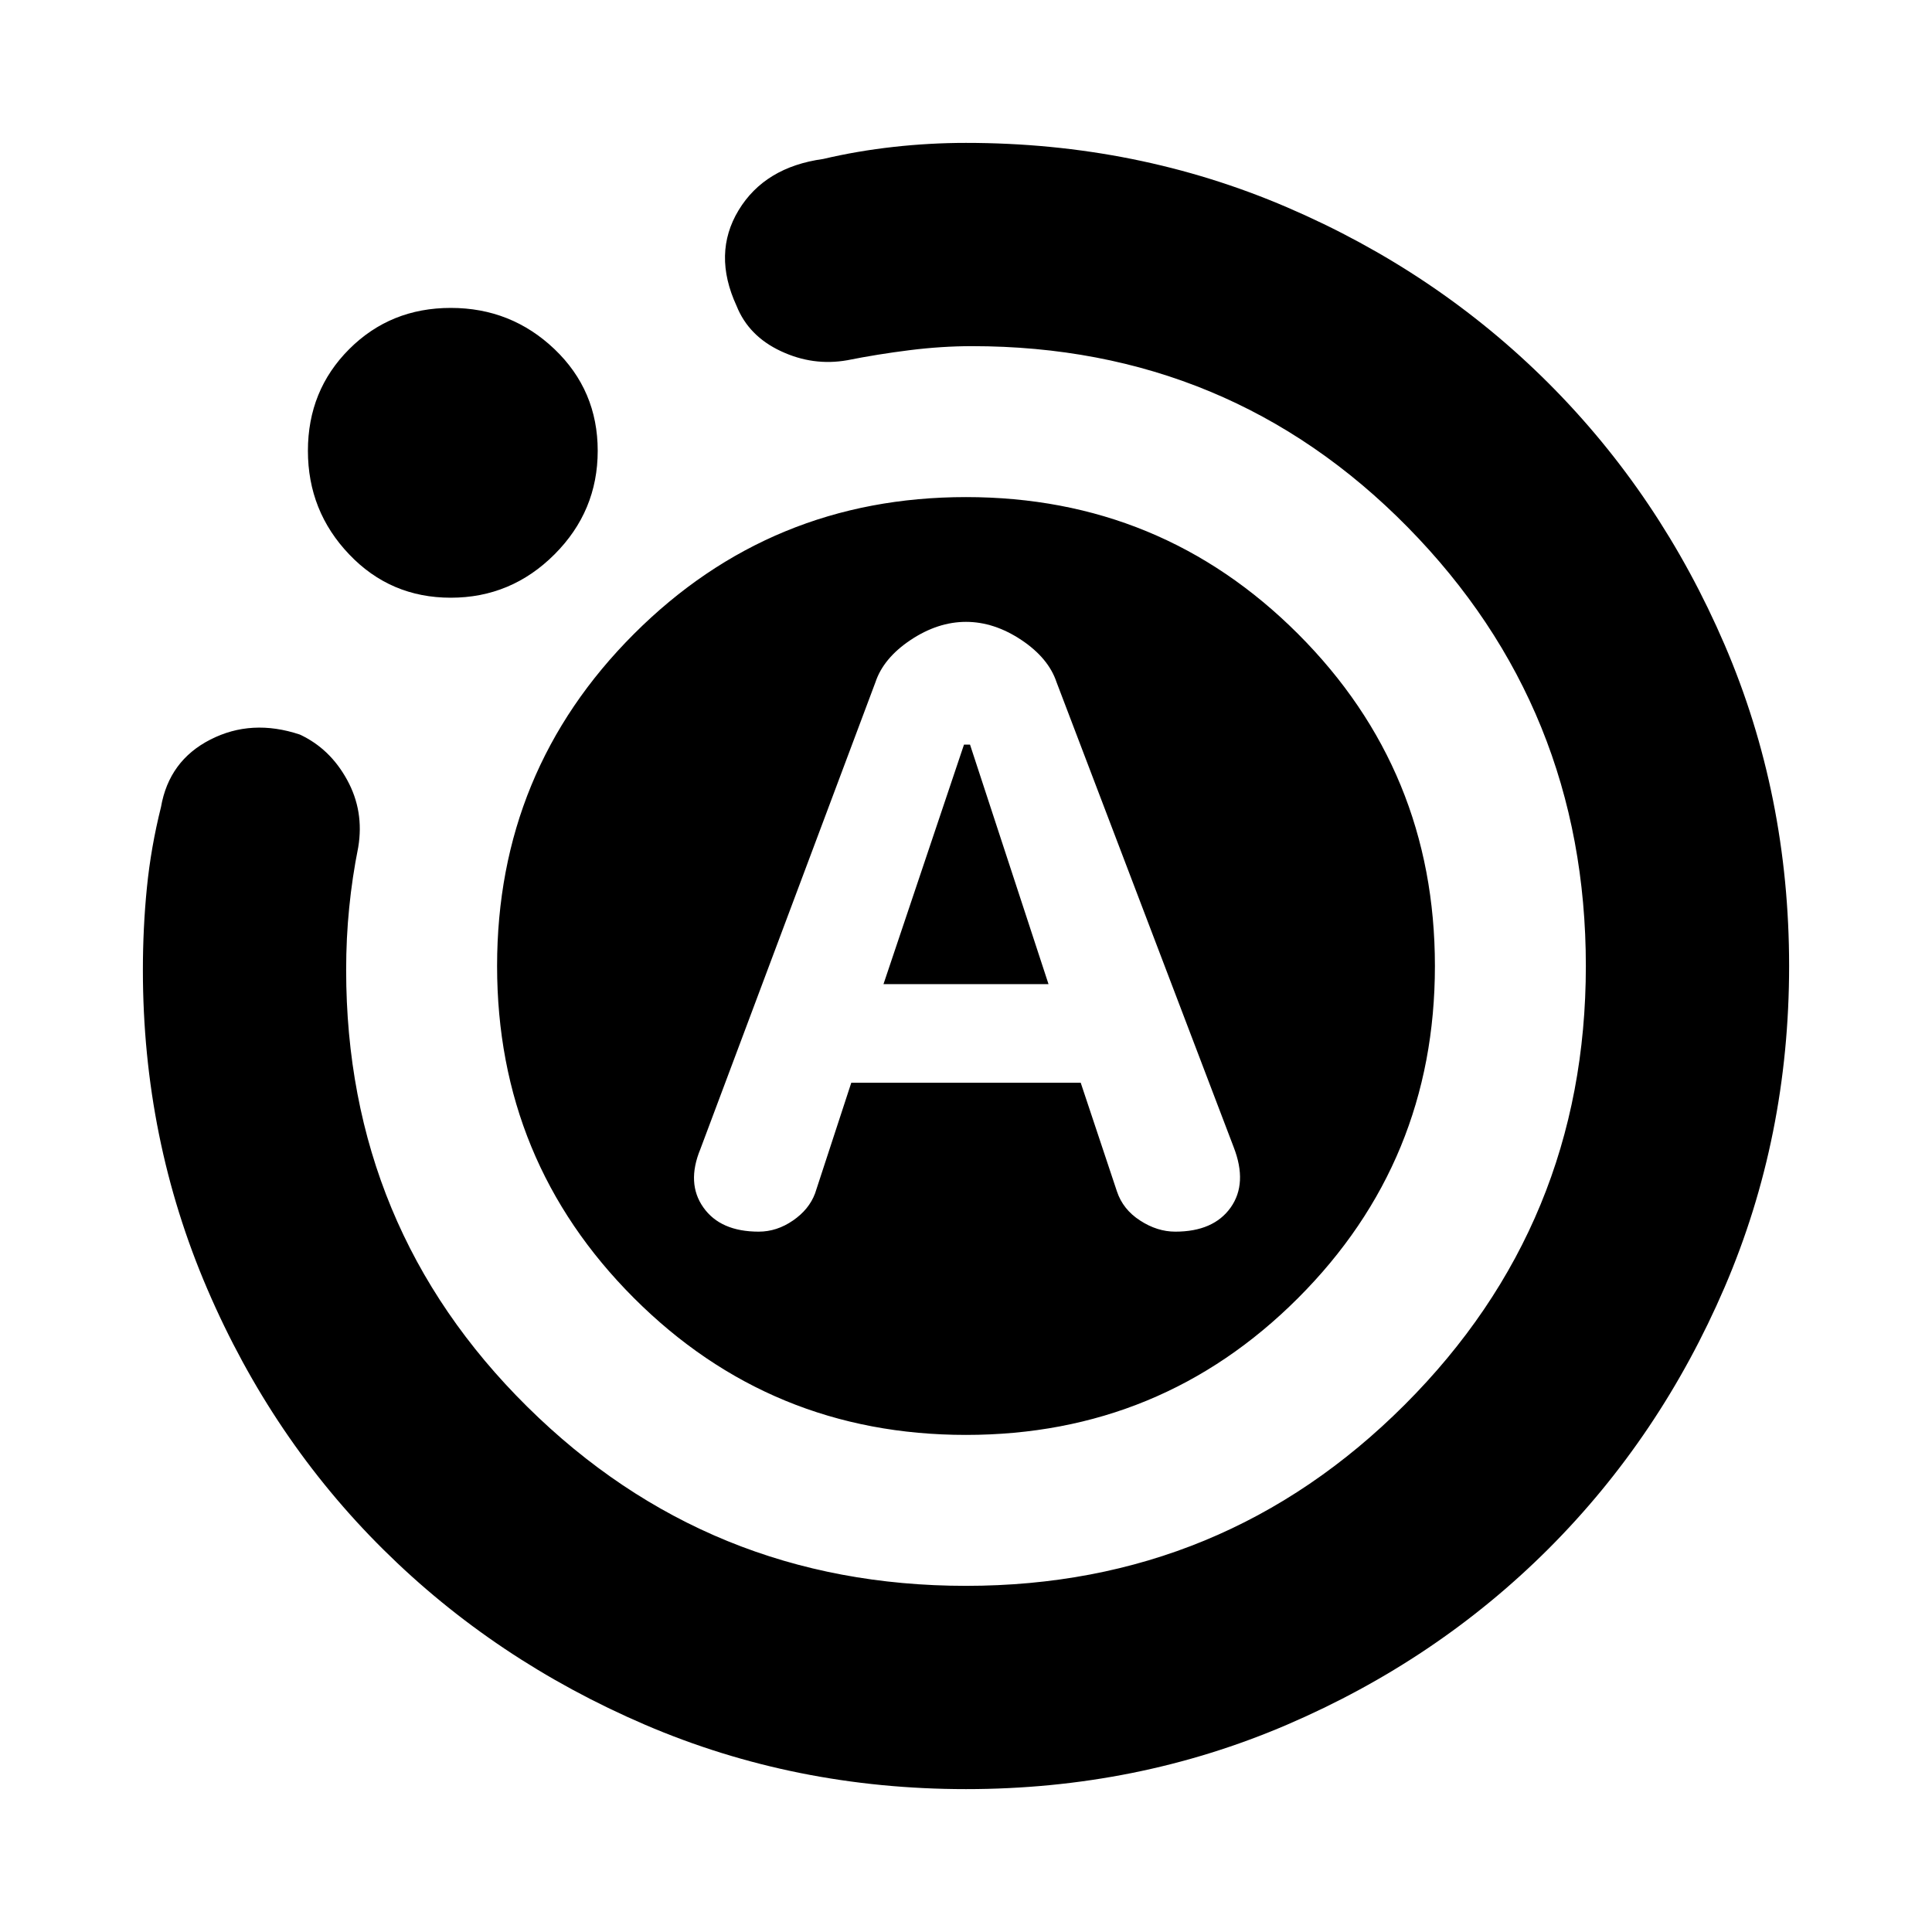 <svg xmlns="http://www.w3.org/2000/svg" height="24" width="24"><path d="M9.425 15.3Q9.65 15.3 9.85 15.162Q10.05 15.025 10.125 14.825L10.575 13.45H13.425L13.875 14.8Q13.95 15.025 14.163 15.162Q14.375 15.3 14.6 15.3Q15.075 15.3 15.288 15Q15.5 14.7 15.325 14.25L13.125 8.475Q13.025 8.175 12.688 7.95Q12.35 7.725 12 7.725Q11.65 7.725 11.312 7.95Q10.975 8.175 10.875 8.475L8.7 14.275Q8.525 14.7 8.738 15Q8.95 15.3 9.425 15.3ZM10.975 12.225 11.975 9.25H12.05L13.025 12.225ZM12 22.225Q9.875 22.225 8.012 21.425Q6.15 20.625 4.763 19.25Q3.375 17.875 2.575 16.012Q1.775 14.15 1.775 12.05Q1.775 11.525 1.825 11.025Q1.875 10.525 2 10.025Q2.1 9.45 2.612 9.188Q3.125 8.925 3.725 9.125Q4.1 9.3 4.312 9.688Q4.525 10.075 4.45 10.525Q4.375 10.9 4.338 11.275Q4.3 11.65 4.3 12.05Q4.3 15.25 6.55 17.475Q8.8 19.7 12 19.7Q15.2 19.7 17.45 17.45Q19.7 15.2 19.7 12Q19.7 8.8 17.488 6.55Q15.275 4.3 12.075 4.3Q11.7 4.3 11.3 4.35Q10.9 4.4 10.525 4.475Q10.1 4.55 9.7 4.362Q9.3 4.175 9.15 3.8Q8.85 3.15 9.175 2.612Q9.5 2.075 10.225 1.975Q10.65 1.875 11.1 1.825Q11.55 1.775 12 1.775Q14.125 1.775 15.988 2.575Q17.85 3.375 19.238 4.762Q20.625 6.15 21.425 8.012Q22.225 9.875 22.225 12Q22.225 14.125 21.425 15.988Q20.625 17.85 19.238 19.238Q17.85 20.625 15.988 21.425Q14.125 22.225 12 22.225ZM5.6 7.425Q4.85 7.425 4.338 6.887Q3.825 6.35 3.825 5.6Q3.825 4.85 4.338 4.337Q4.85 3.825 5.6 3.825Q6.35 3.825 6.888 4.337Q7.425 4.85 7.425 5.6Q7.425 6.35 6.888 6.887Q6.35 7.425 5.6 7.425ZM12 17.825Q9.575 17.825 7.875 16.125Q6.175 14.425 6.175 12Q6.175 9.575 7.875 7.875Q9.575 6.175 12 6.175Q14.425 6.175 16.125 7.875Q17.825 9.575 17.825 12Q17.825 14.425 16.125 16.125Q14.425 17.825 12 17.825Z"/></svg>